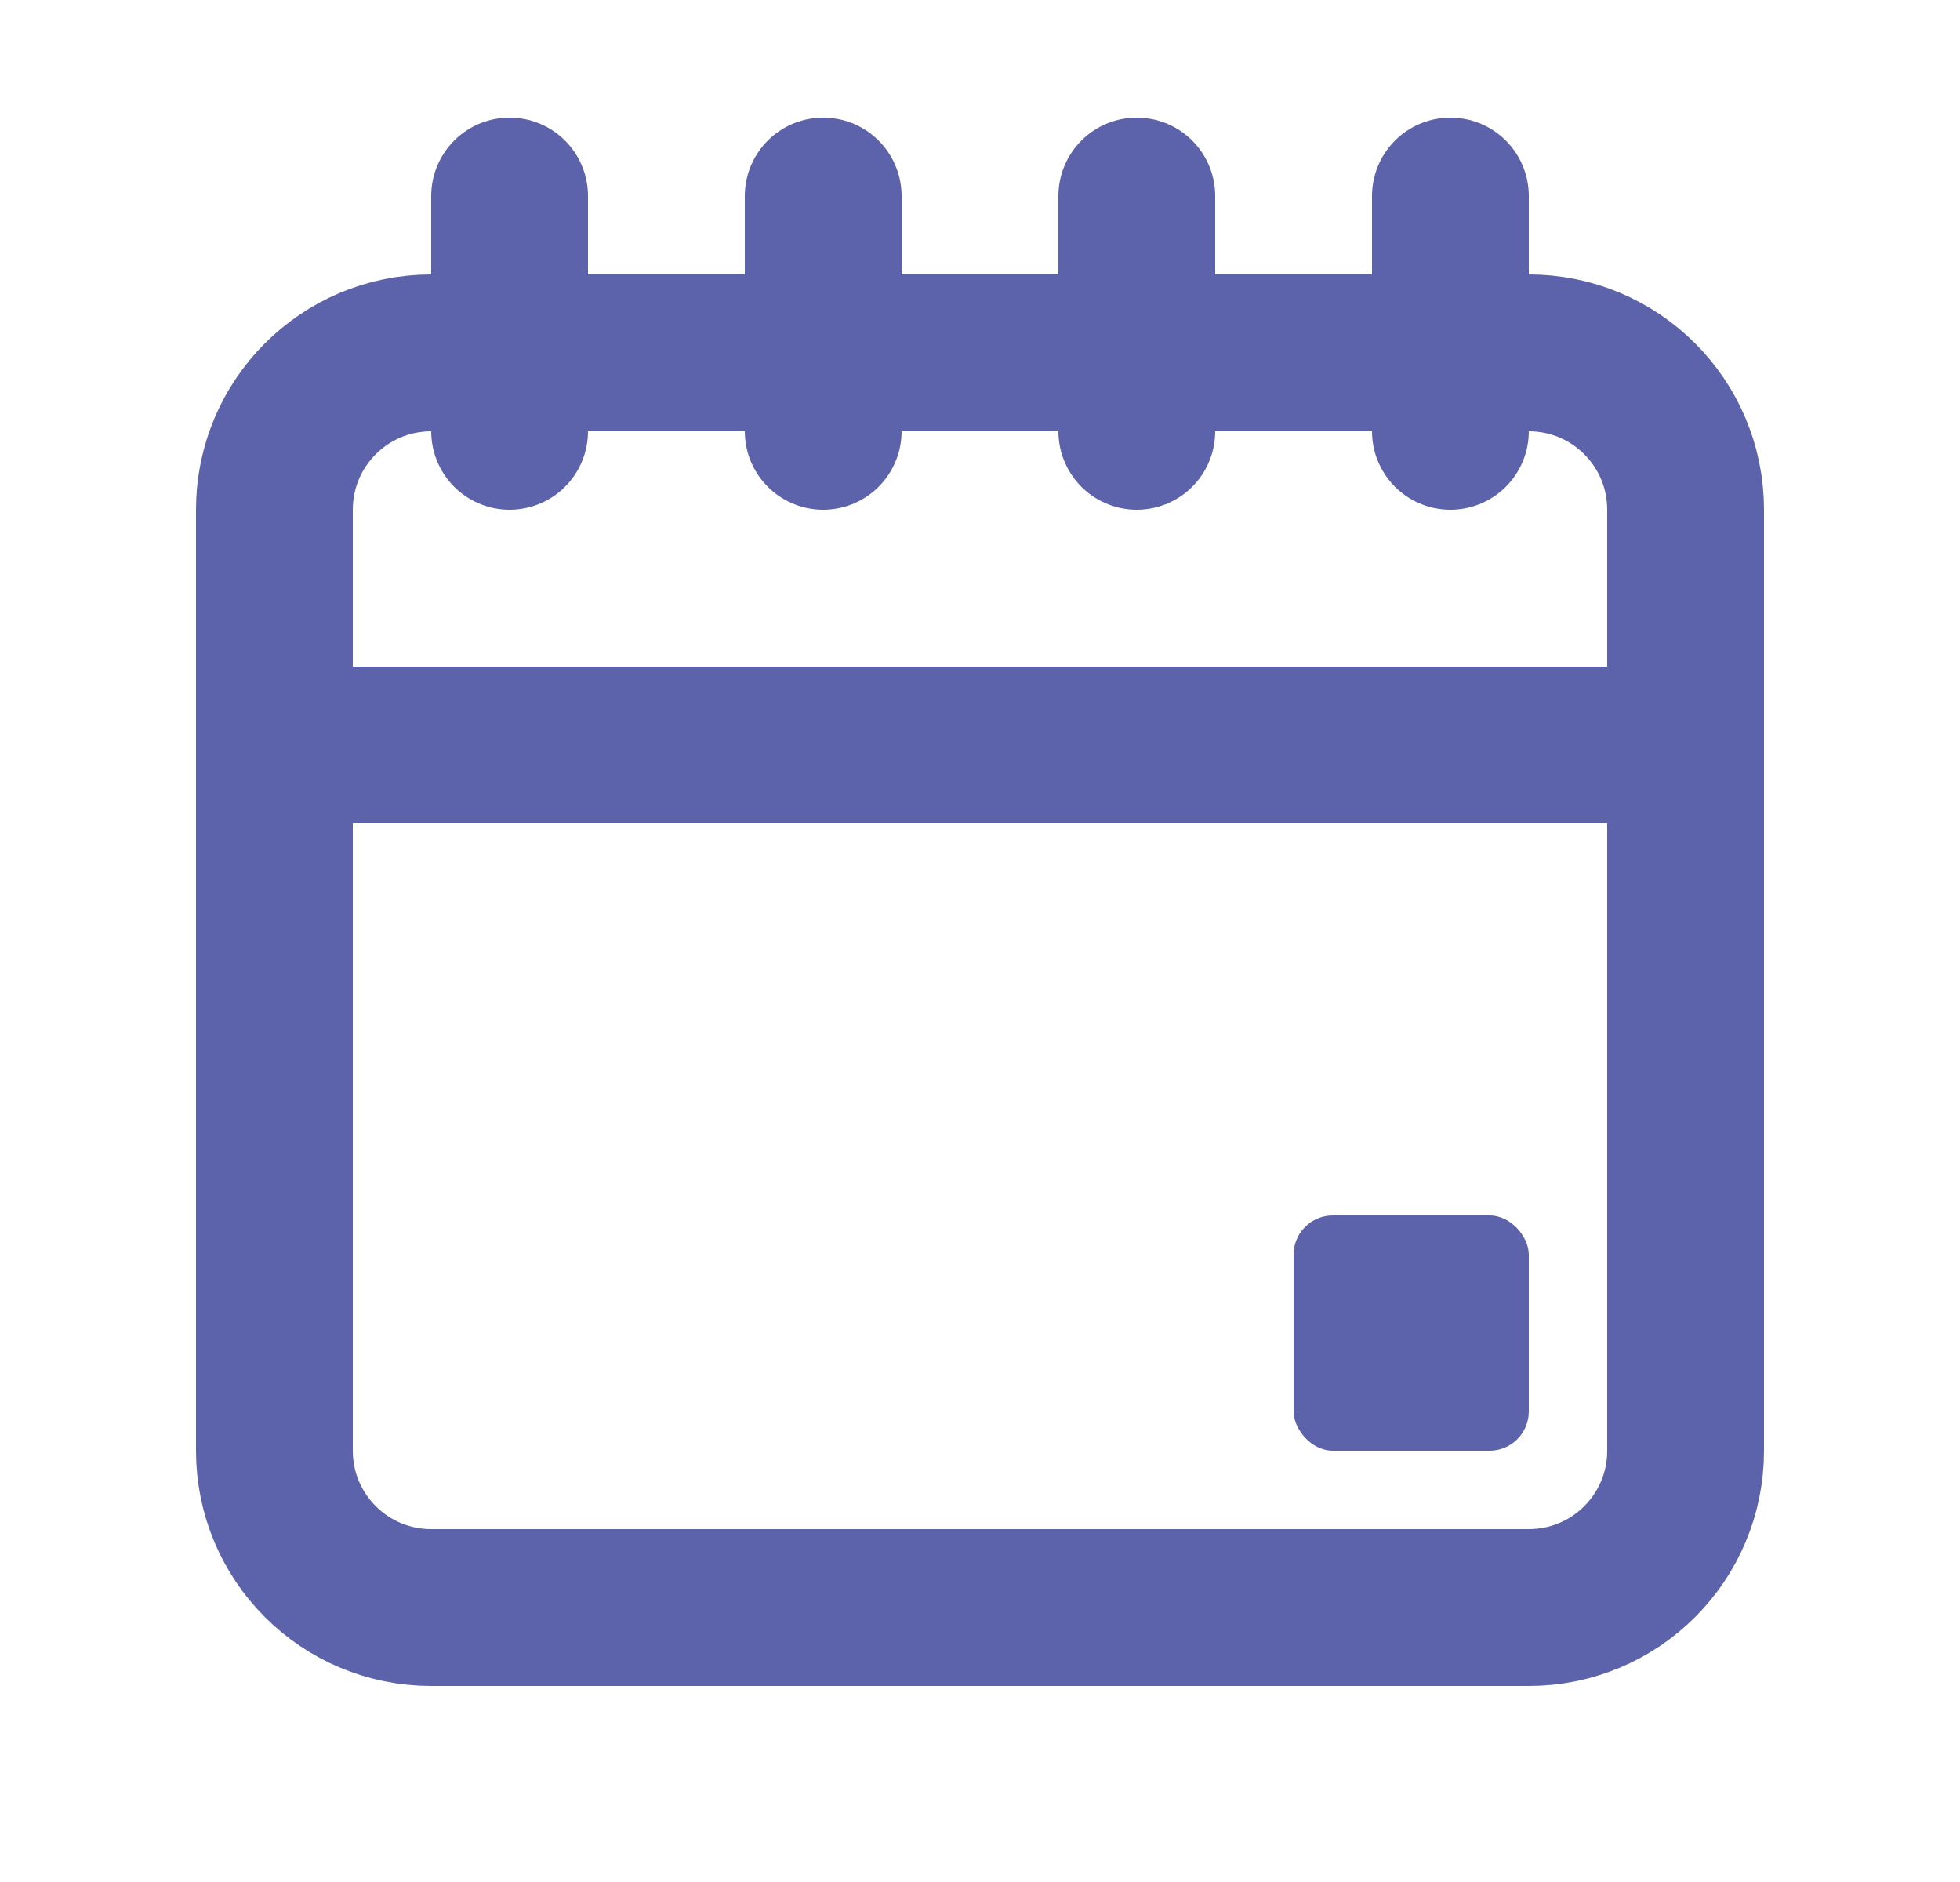<?xml version="1.0" encoding="UTF-8"?>
<svg width="25px" height="24px" viewBox="0 0 25 24" version="1.1" xmlns="http://www.w3.org/2000/svg" xmlns:xlink="http://www.w3.org/1999/xlink">
    <title>schedule end@3x</title>
    <g id="Scheduling-Rulesets-&amp;-Layouts" stroke="none" stroke-width="1" fill="none" fill-rule="evenodd">
        <g id="Scheduling-Layout-" transform="translate(-152, -700)">
            <g id="Group-7" transform="translate(127, 276)">
                <g id="Group-59" transform="translate(25.5, 424)">
                    <rect id="Icon-Spacing" opacity="0.2" x="0" y="0" width="24" height="24" rx="5"></rect>
                    <g id="calendar" transform="translate(3, 2.5)">
                        <path d="M3,3 L3,0 M7,3 L7,0 M11,3 L11,0 M15,3 L15,0 M18,7 L0,7 M2,18 L16,18 C17.105,18 18,17.105 18,16 L18,4 C18,2.895 17.105,2 16,2 L2,2 C0.895,2 0,2.895 0,4 L0,16 C0,17.105 0.895,18 2,18 Z" id="Shape" stroke="#5C63AB" stroke-width="2" stroke-linecap="round" stroke-linejoin="round"></path>
                        <rect id="Rectangle" fill="#5C63AB" x="13" y="13" width="3" height="3" rx="0.5"></rect>
                    </g>
                </g>
            </g>
        </g>
    </g>
</svg>